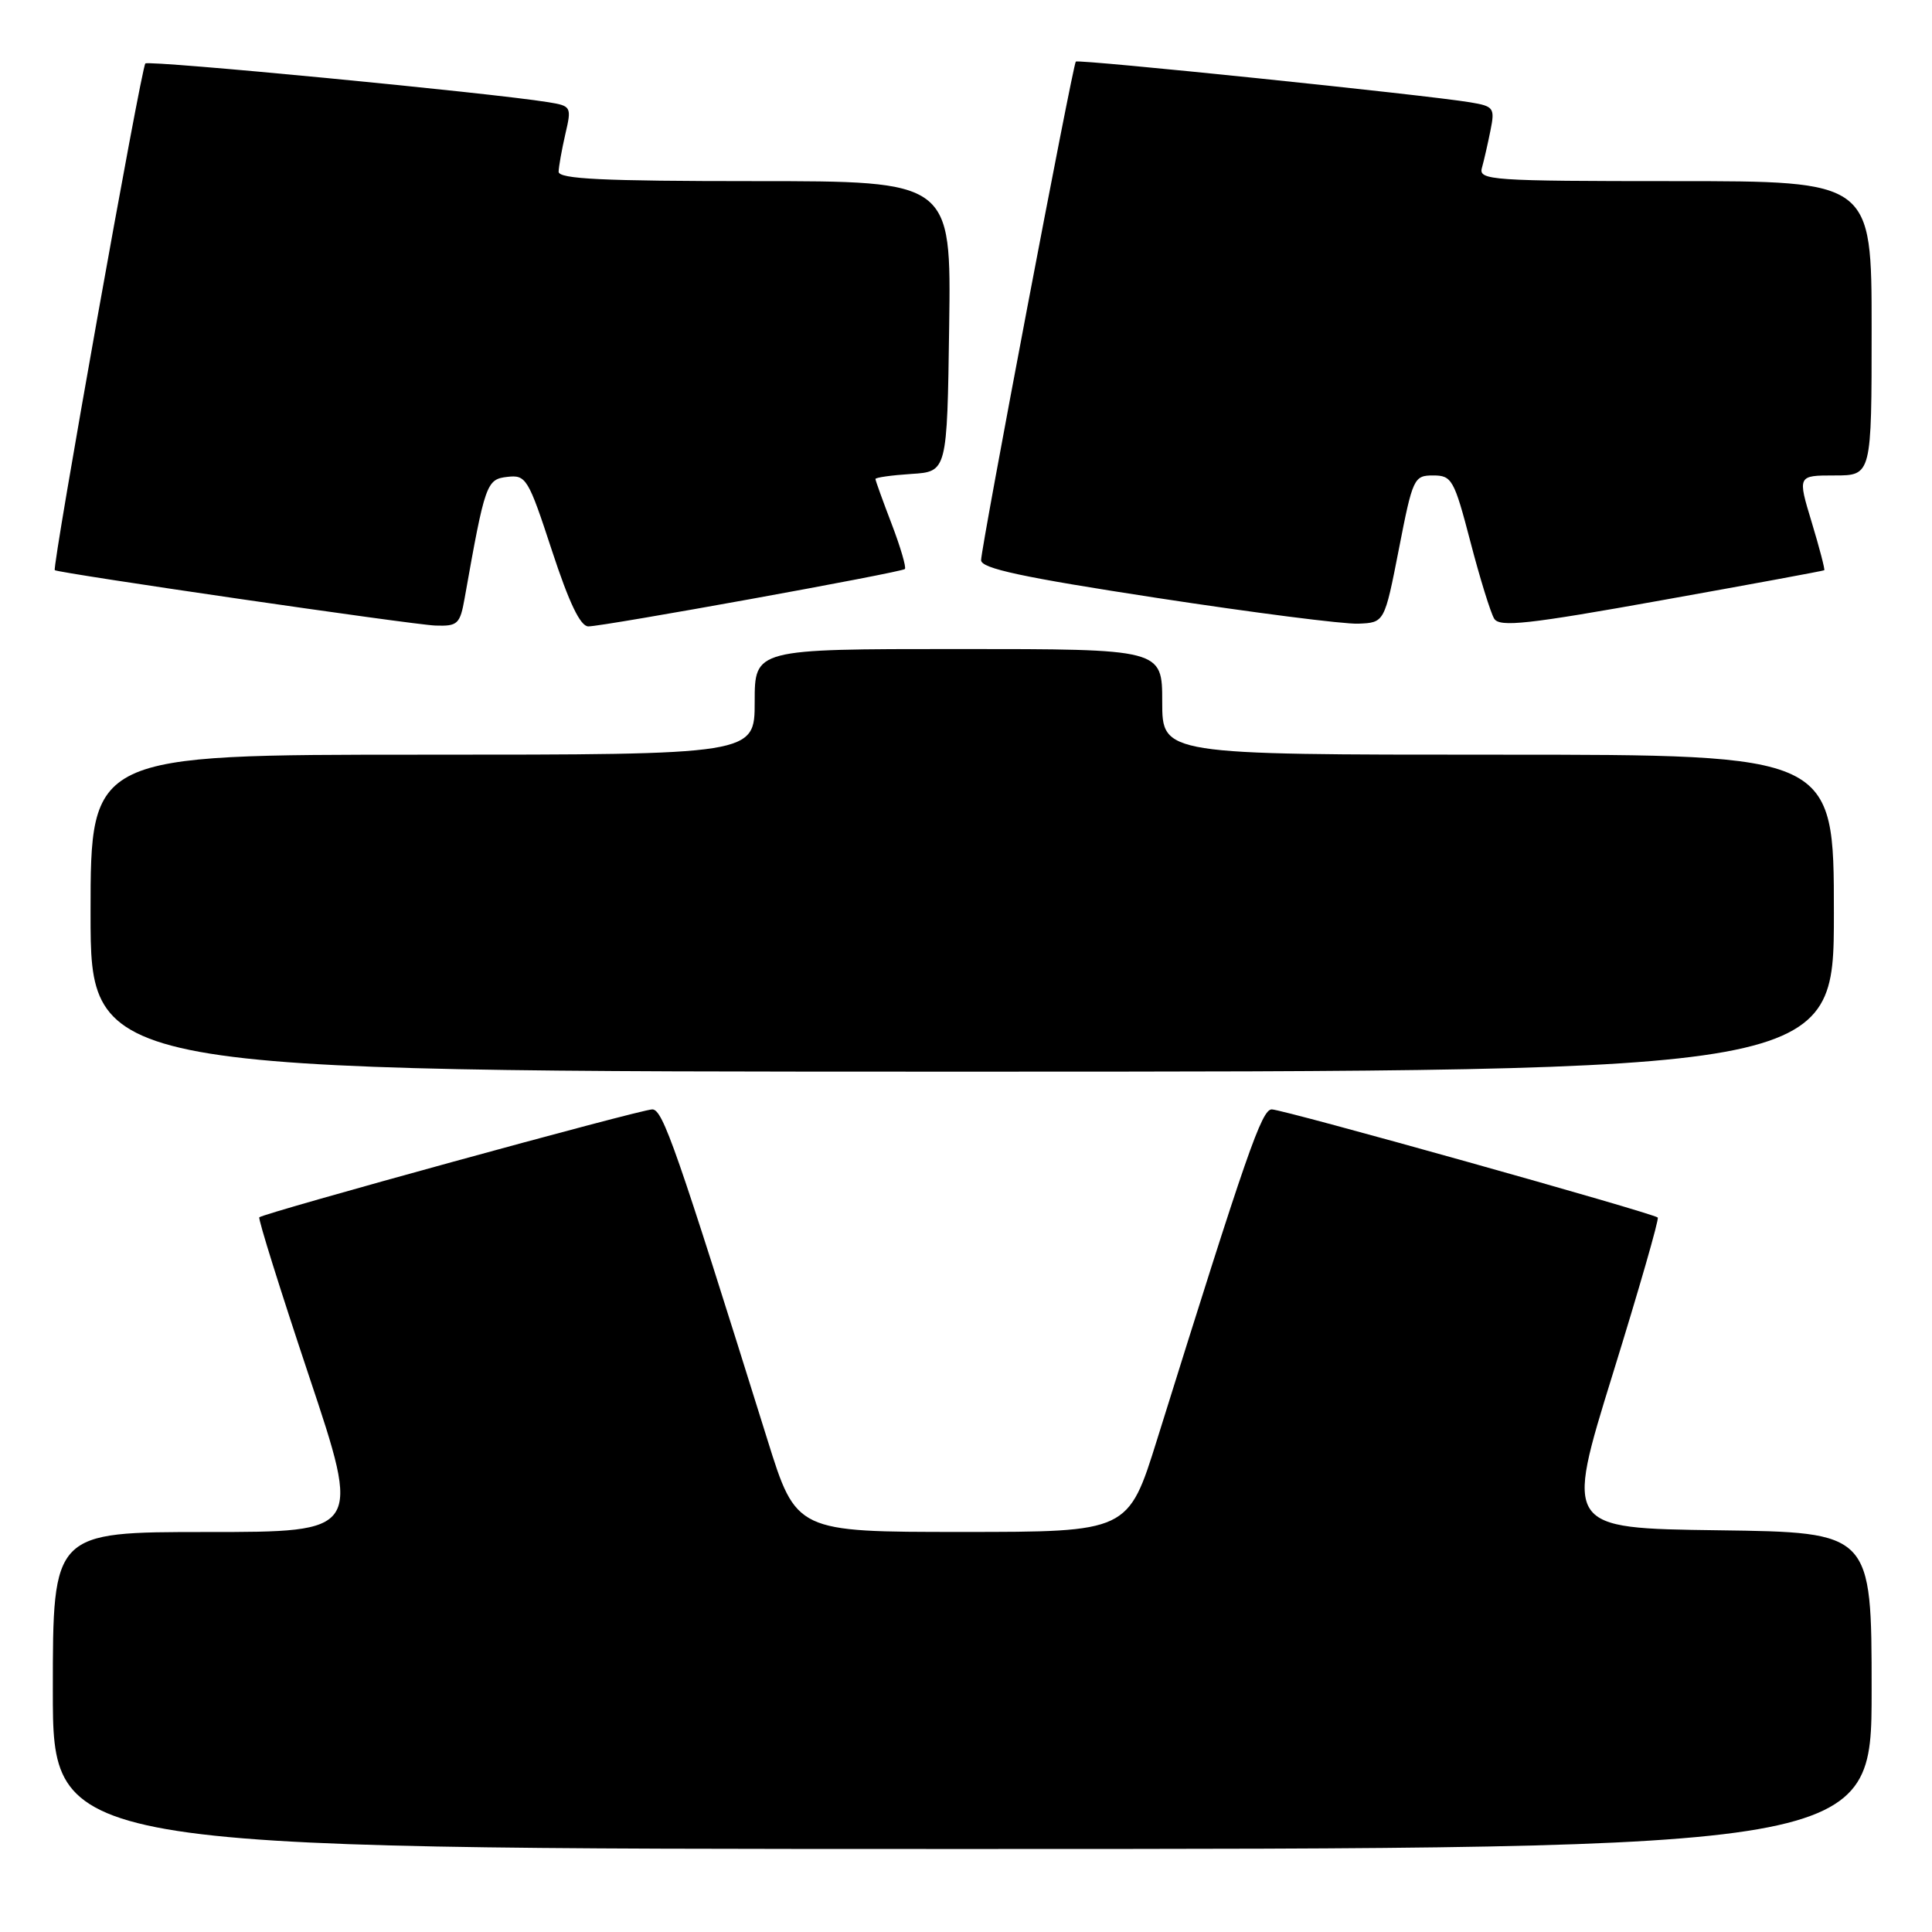 <?xml version="1.0" encoding="UTF-8" standalone="no"?>
<!DOCTYPE svg PUBLIC "-//W3C//DTD SVG 1.1//EN" "http://www.w3.org/Graphics/SVG/1.1/DTD/svg11.dtd" >
<svg xmlns="http://www.w3.org/2000/svg" xmlns:xlink="http://www.w3.org/1999/xlink" version="1.1" viewBox="0 0 256 256">
 <g >
 <path fill="currentColor"
d=" M 248.00 224.02 C 248.00 203.04 248.00 203.04 227.68 202.77 C 207.37 202.50 207.37 202.50 213.69 182.09 C 217.17 170.86 219.86 161.52 219.66 161.33 C 219.08 160.75 170.01 147.00 168.52 147.00 C 167.18 147.00 165.24 152.59 153.32 190.75 C 149.50 202.99 149.50 202.99 127.50 202.99 C 105.50 202.99 105.50 202.99 101.68 190.75 C 89.59 152.05 87.83 147.00 86.43 147.00 C 84.91 147.00 34.94 160.73 34.36 161.30 C 34.18 161.49 37.14 170.94 40.94 182.32 C 47.85 203.00 47.85 203.00 27.43 203.00 C 7.00 203.00 7.00 203.00 7.00 224.00 C 7.00 245.00 7.00 245.00 127.50 245.00 C 248.00 245.00 248.00 245.00 248.00 224.02 Z  M 243.00 121.00 C 243.00 100.00 243.00 100.00 198.50 100.00 C 154.00 100.00 154.00 100.00 154.00 93.00 C 154.00 86.00 154.00 86.00 127.00 86.00 C 100.00 86.00 100.00 86.00 100.00 93.00 C 100.00 100.00 100.00 100.00 56.00 100.00 C 12.00 100.00 12.00 100.00 12.00 121.00 C 12.00 142.00 12.00 142.00 127.50 142.00 C 243.00 142.00 243.00 142.00 243.00 121.00 Z  M 61.57 79.25 C 64.27 64.05 64.46 63.51 67.21 63.19 C 69.71 62.90 69.99 63.36 73.13 72.94 C 75.41 79.89 76.90 83.00 77.96 83.00 C 79.99 83.00 119.38 75.86 119.90 75.40 C 120.11 75.20 119.33 72.52 118.15 69.43 C 116.97 66.35 116.00 63.66 116.00 63.47 C 116.00 63.27 118.14 62.97 120.75 62.80 C 125.50 62.50 125.50 62.50 125.77 43.25 C 126.04 24.00 126.04 24.00 100.02 24.00 C 79.86 24.00 74.01 23.72 74.02 22.75 C 74.04 22.06 74.44 19.82 74.91 17.77 C 75.76 14.14 75.70 14.04 72.64 13.54 C 64.91 12.29 19.72 7.95 19.26 8.41 C 18.71 8.96 6.87 75.24 7.26 75.55 C 7.79 75.95 54.73 82.79 57.70 82.89 C 60.65 82.99 60.96 82.70 61.57 79.25 Z  M 185.36 72.75 C 187.19 63.36 187.35 63.00 189.90 63.00 C 192.38 63.00 192.68 63.53 194.84 71.80 C 196.10 76.64 197.52 81.22 197.99 81.98 C 198.70 83.13 202.42 82.73 220.17 79.54 C 231.90 77.44 241.60 75.65 241.72 75.56 C 241.84 75.47 241.09 72.61 240.06 69.20 C 238.18 63.00 238.18 63.00 243.09 63.00 C 248.00 63.00 248.00 63.00 248.00 43.50 C 248.00 24.00 248.00 24.00 221.93 24.00 C 197.59 24.00 195.90 23.88 196.36 22.25 C 196.63 21.29 197.14 19.06 197.49 17.31 C 198.10 14.30 197.94 14.08 194.82 13.56 C 188.99 12.58 142.85 7.82 142.55 8.16 C 142.14 8.65 130.00 72.53 130.00 74.23 C 130.00 75.32 135.43 76.49 153.25 79.22 C 166.04 81.18 178.06 82.72 179.98 82.64 C 183.45 82.50 183.45 82.50 185.36 72.75 Z "/>
</g>
</svg>